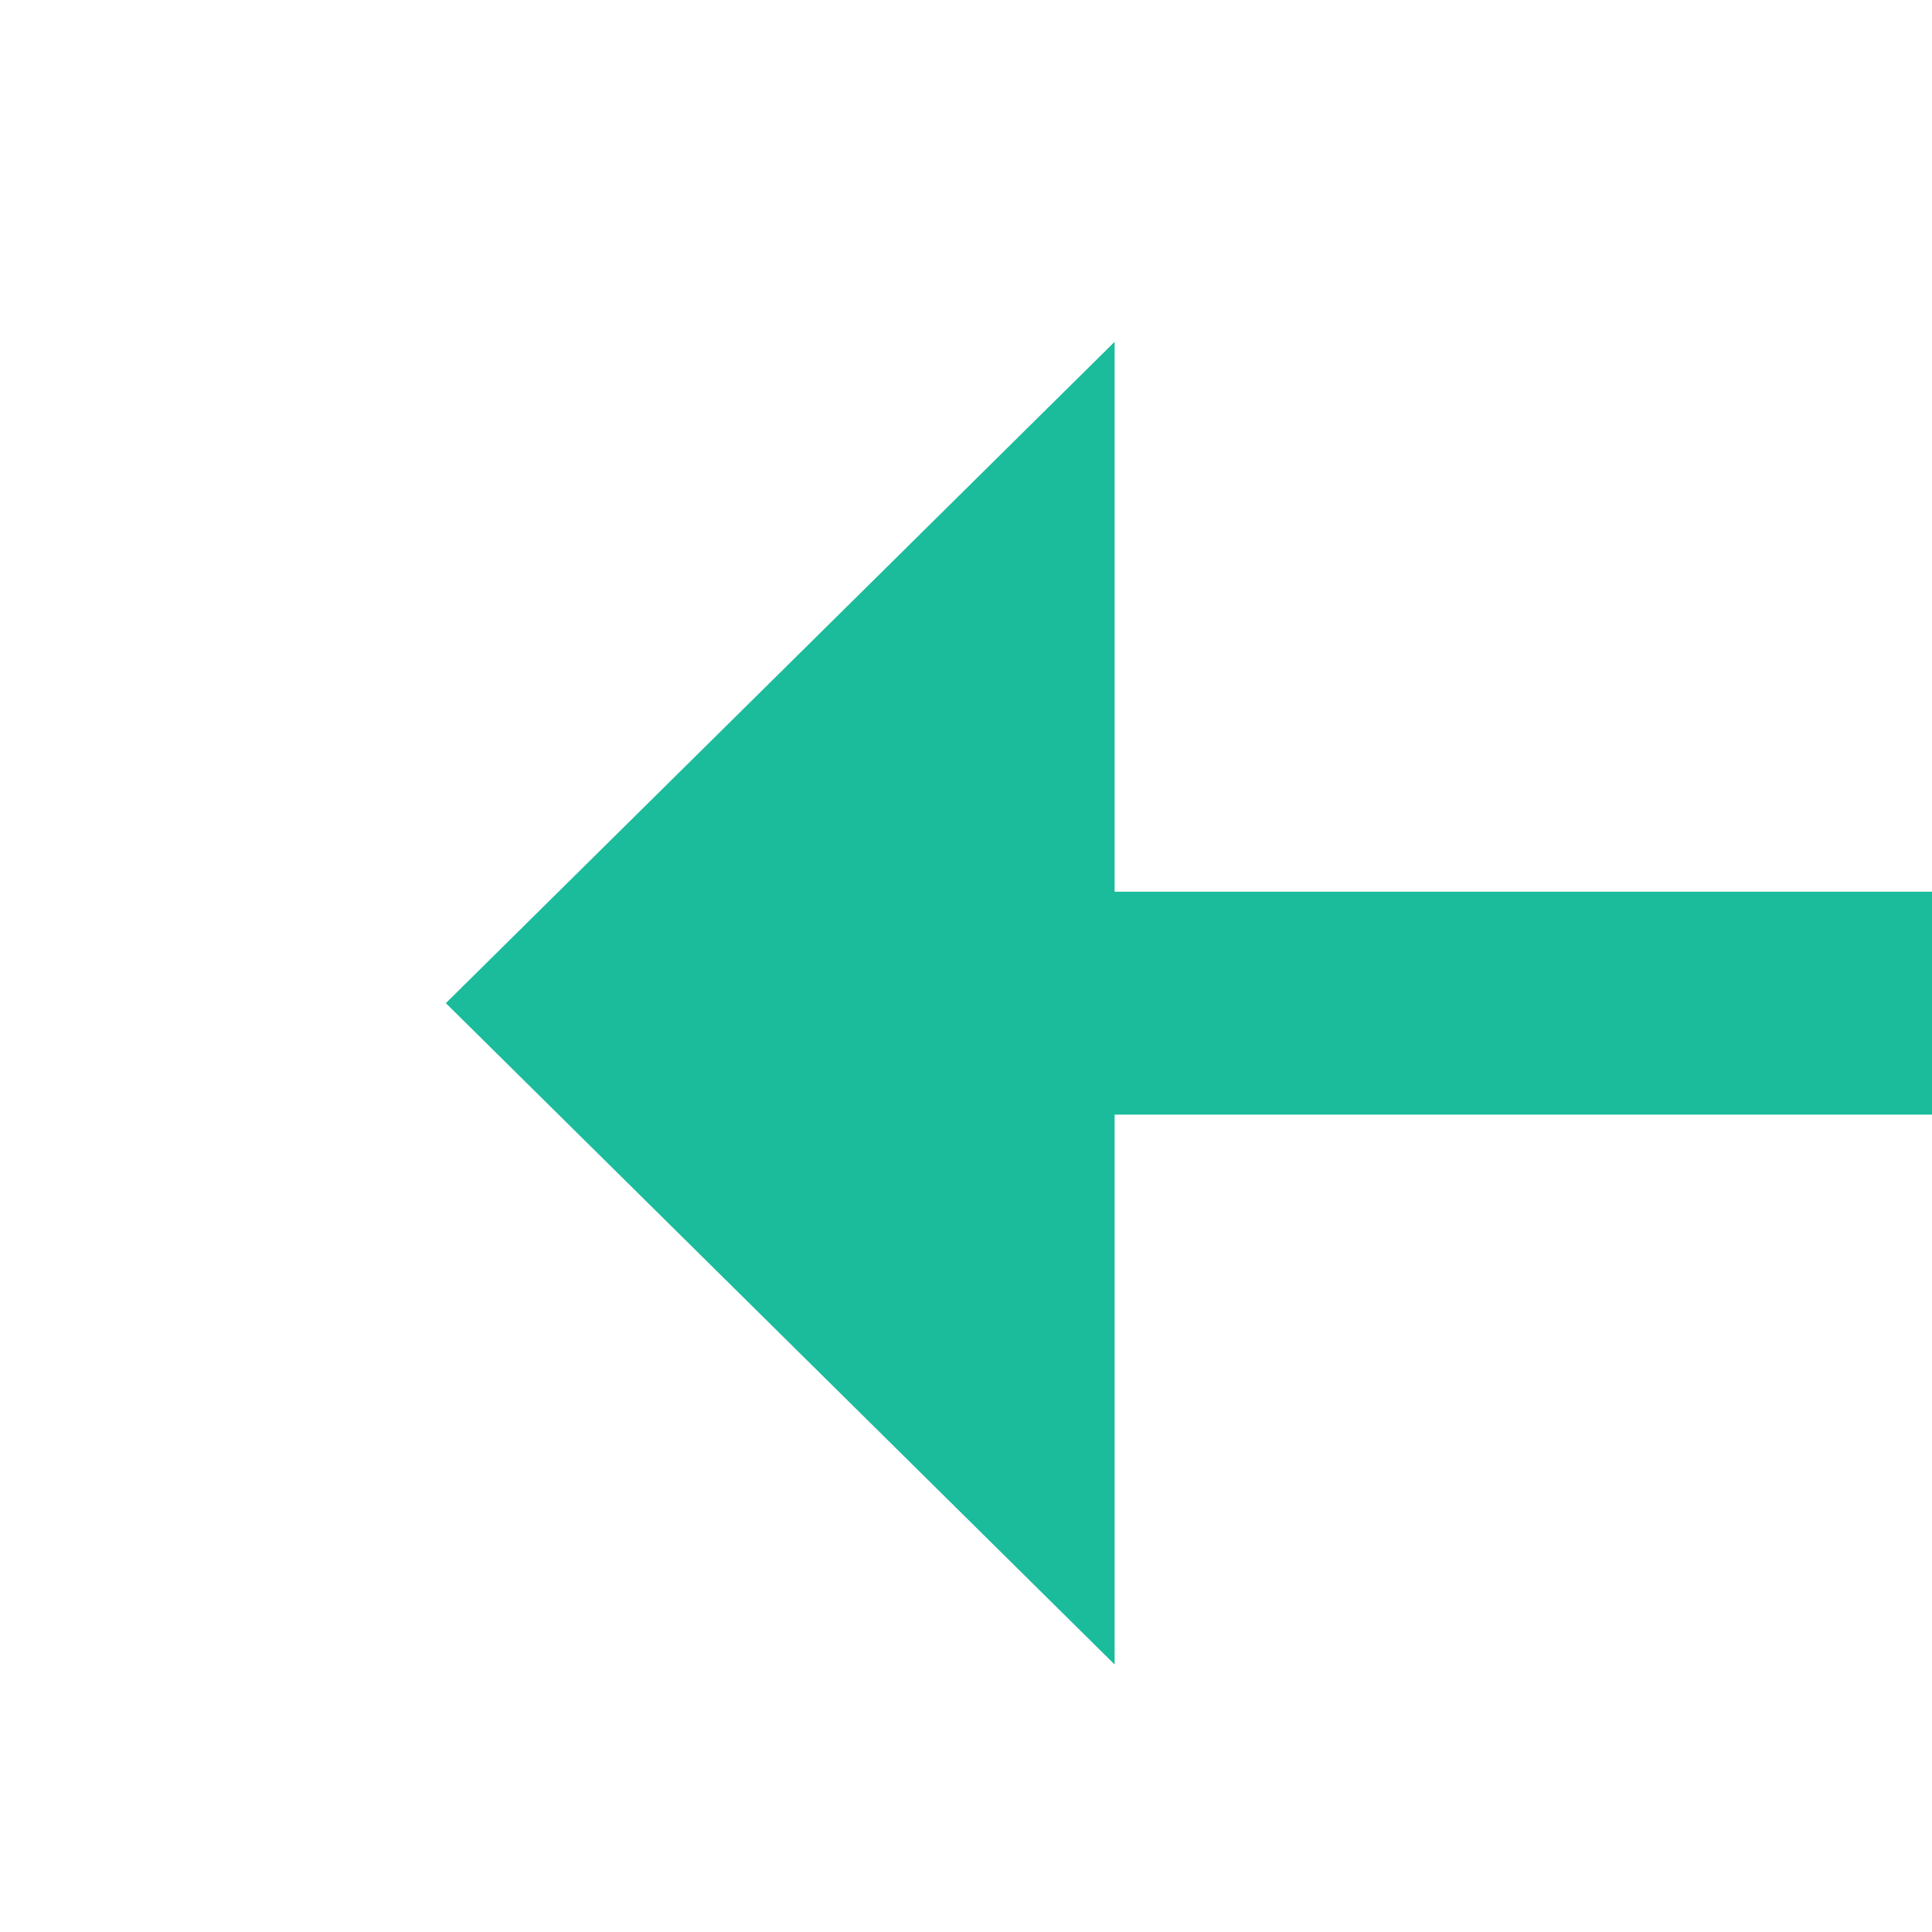 ﻿<?xml version="1.0" encoding="utf-8"?>
<svg version="1.1" xmlns:xlink="http://www.w3.org/1999/xlink" width="26px" height="26px" preserveAspectRatio="xMinYMid meet" viewBox="1124 237  26 24" xmlns="http://www.w3.org/2000/svg">
  <g transform="matrix(-1 0 0 -1 2274 498 )">
    <path d="M 1135 257.4  L 1144 248.5  L 1135 239.6  L 1135 257.4  Z " fill-rule="nonzero" fill="#1abc9c" stroke="none" />
    <path d="M 1034 248.5  L 1137 248.5  " stroke-width="3" stroke="#1abc9c" fill="none" />
  </g>
</svg>